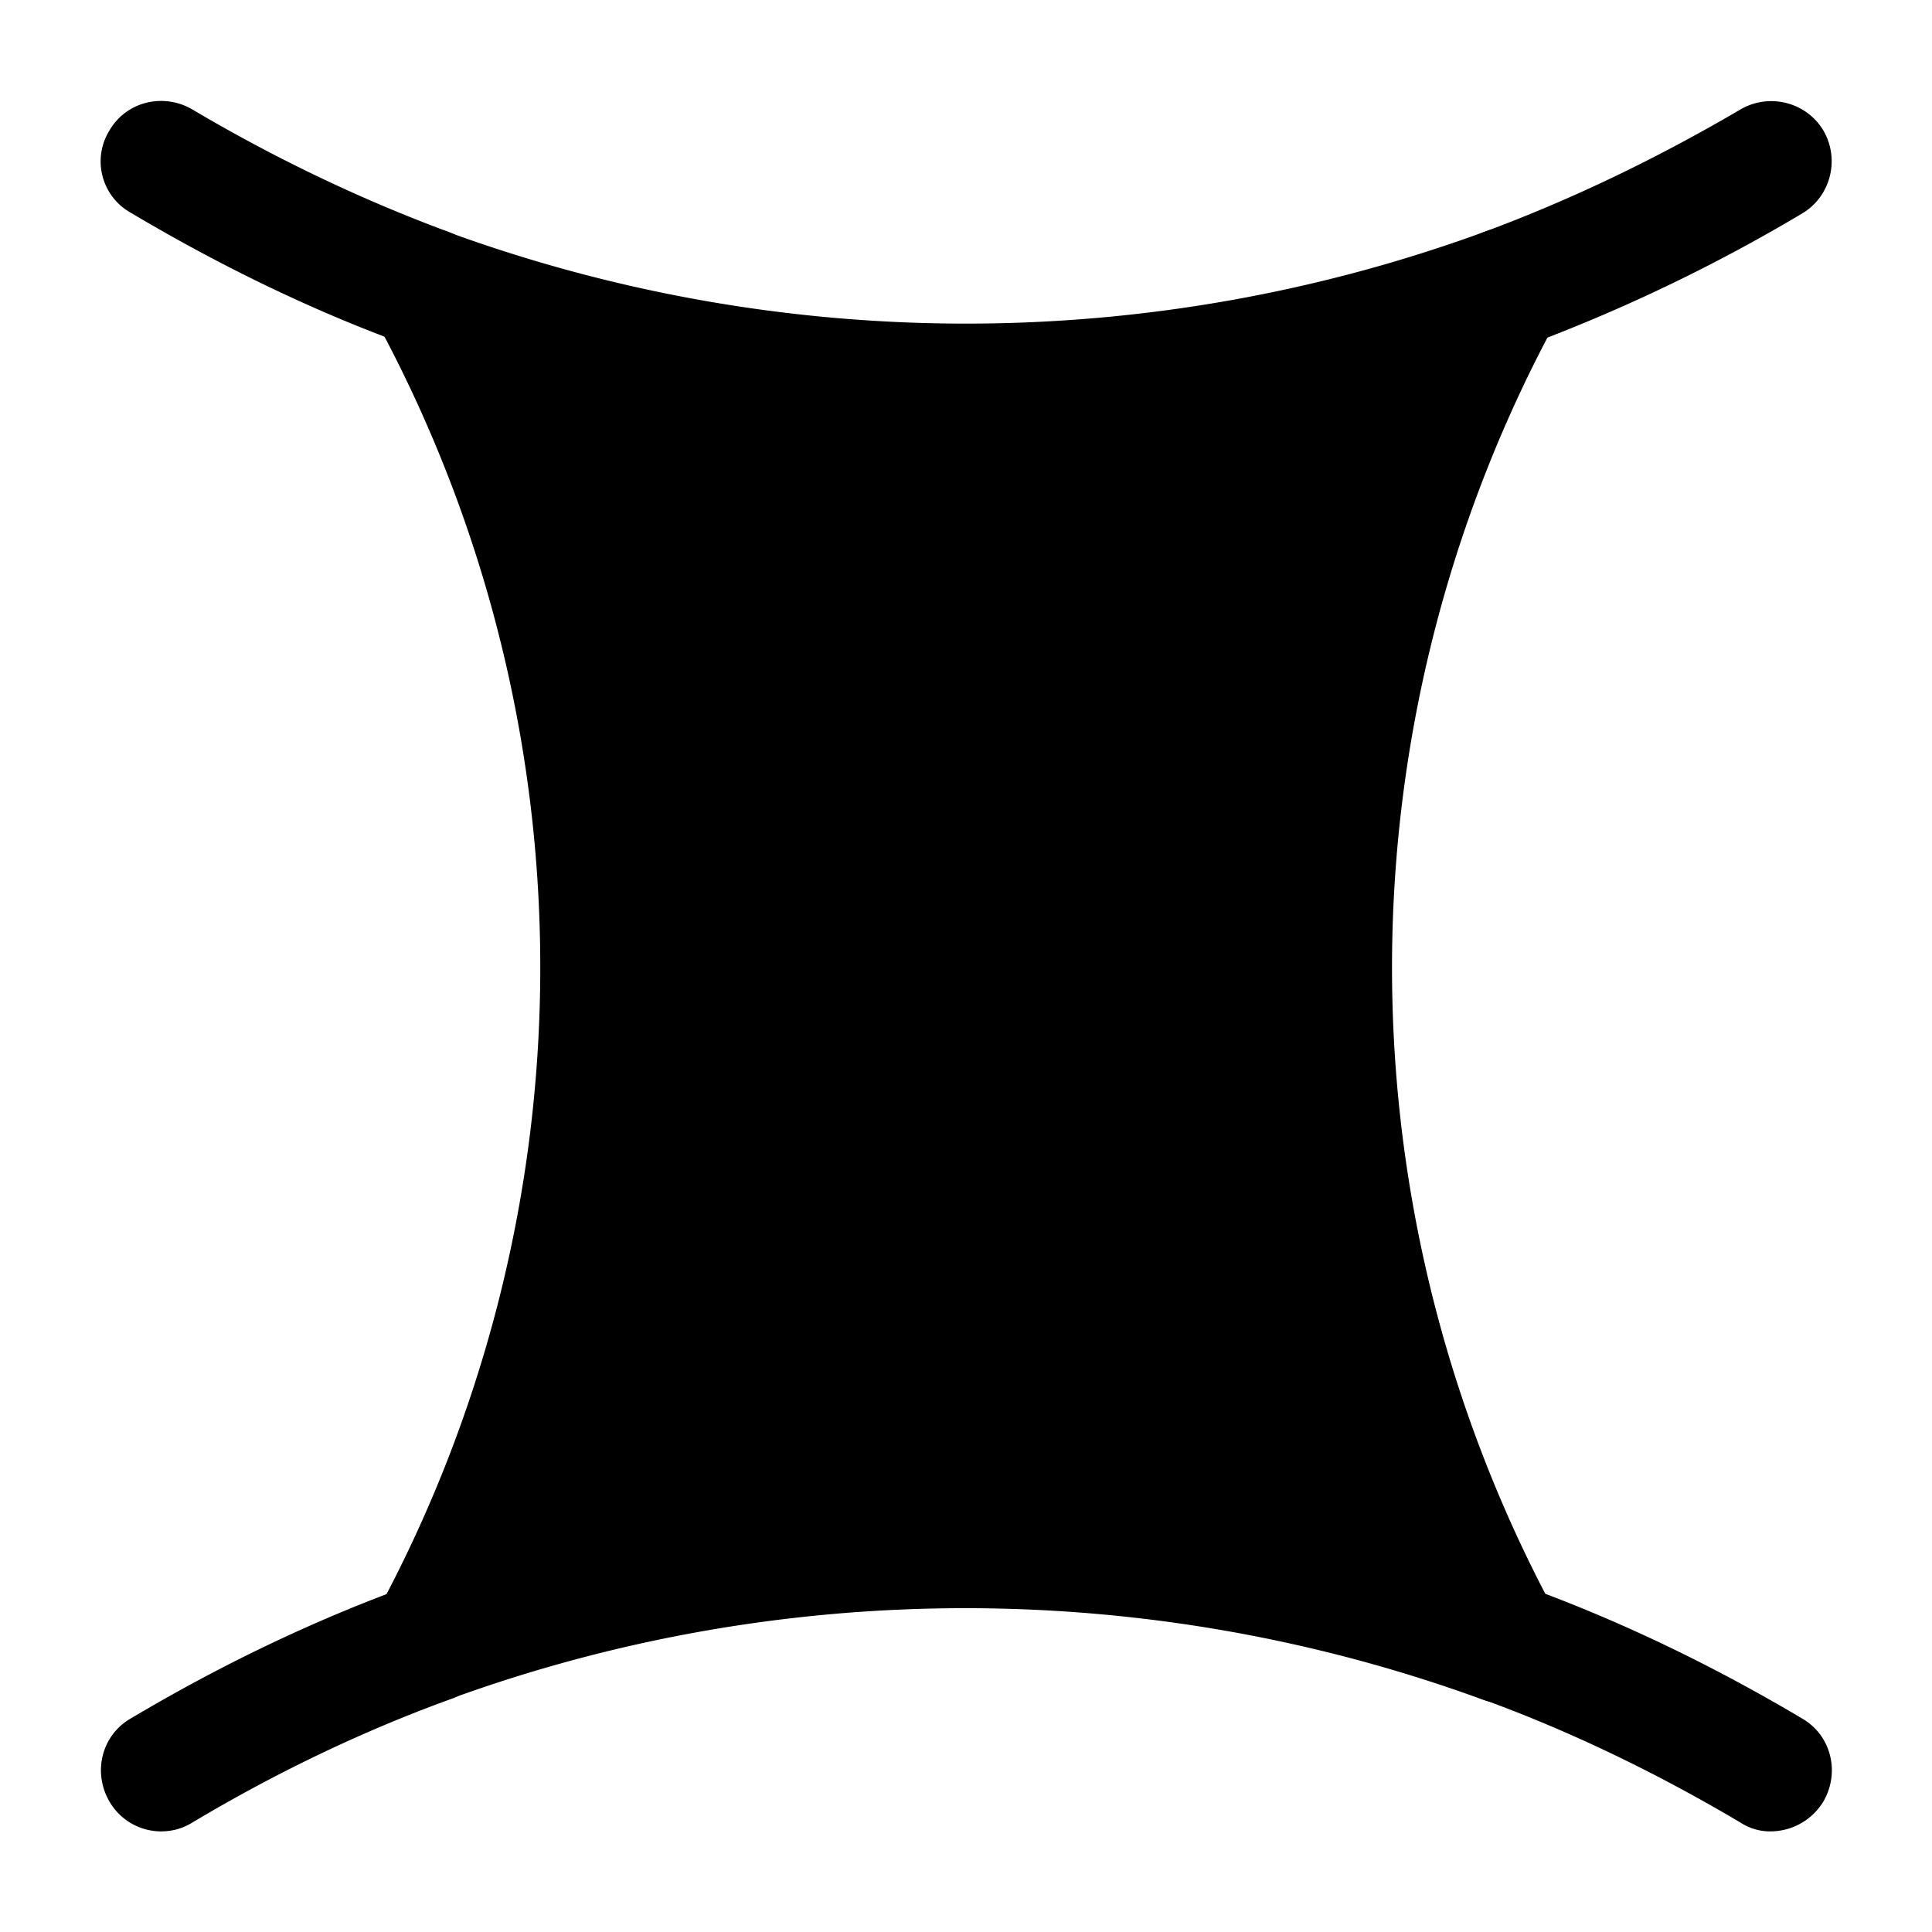 <svg viewBox="0 0 24 24" xmlns="http://www.w3.org/2000/svg"><path d="m19.23 4.18.13-.24a.76.76 0 0 0-.09-.85.74.74 0 0 0-.83-.21 18.76 18.76 0 0 1-12.88 0 .744.744 0 0 0-.83.21c-.2.24-.24.57-.09.85l.13.23a16.826 16.826 0 0 1-.1 15.88.76.76 0 0 0 .09.85c.2.24.53.32.82.21 4.13-1.51 8.69-1.51 12.83 0 .08.03.17.05.26.05.21 0 .42-.09.57-.26.2-.24.24-.57.09-.85a16.834 16.834 0 0 1-.1-15.87Z" fill="currentColor"/><path d="M18.7 4.33c-.31 0-.59-.19-.7-.49-.14-.39.06-.82.44-.96 1.08-.4 2.14-.91 3.18-1.52.36-.21.82-.09 1.03.26.21.36.09.82-.26 1.03a20.98 20.98 0 0 1-3.42 1.64c-.1.03-.18.04-.27.04ZM5.3 4.33c-.09 0-.17-.01-.26-.05-1.16-.42-2.31-.98-3.42-1.64a.73.73 0 0 1-.26-1.02c.21-.36.67-.47 1.03-.26 1.03.61 2.1 1.12 3.18 1.52.38.14.58.57.43.96-.11.3-.4.49-.7.49ZM22 22.75a.67.67 0 0 1-.38-.11c-1.03-.61-2.1-1.13-3.2-1.53a.75.75 0 1 1 .51-1.41c1.19.43 2.35.99 3.46 1.65.36.21.47.67.26 1.03a.77.77 0 0 1-.65.37ZM2 22.75c-.25 0-.5-.13-.64-.37-.21-.36-.1-.82.26-1.03 1.11-.66 2.27-1.22 3.46-1.65a.75.75 0 1 1 .51 1.41c-1.1.4-2.18.92-3.2 1.53-.13.08-.26.11-.39.11Z" fill="currentColor"/></svg>